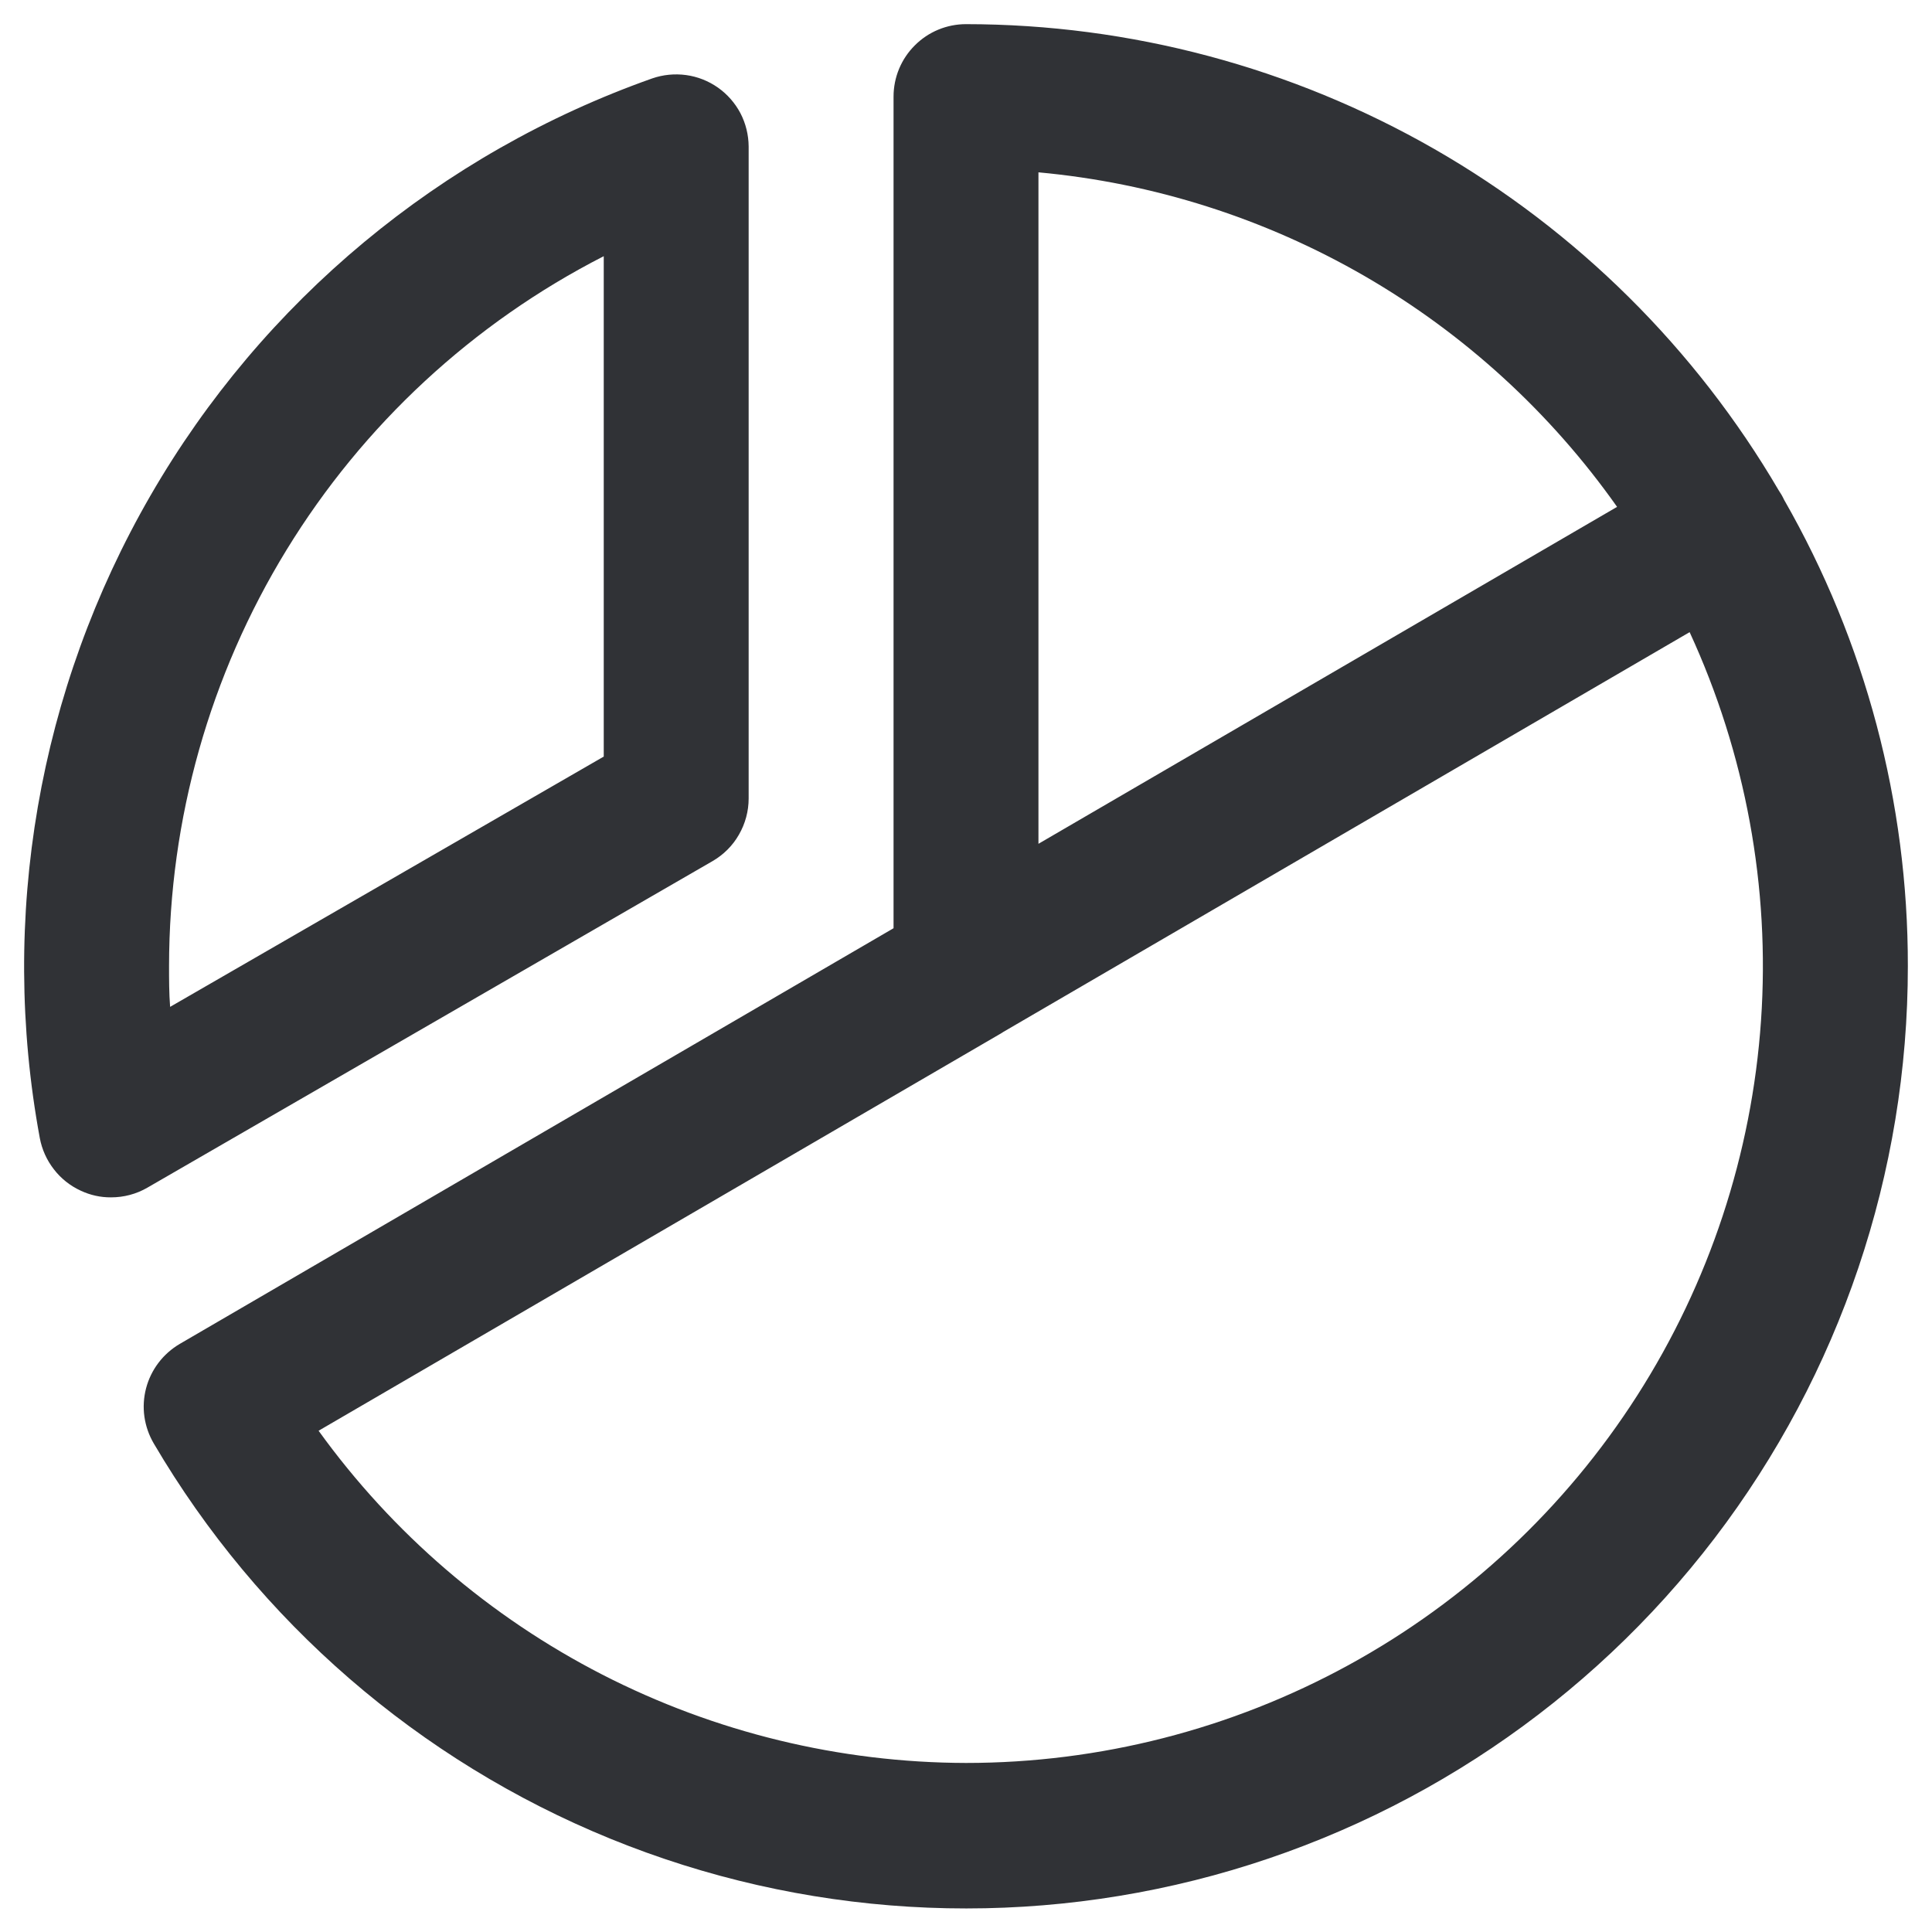 <svg width="20" height="20" viewBox="0 0 20 20" fill="none" xmlns="http://www.w3.org/2000/svg">
<path d="M7.375 8.915C7.489 8.849 7.584 8.755 7.649 8.641C7.715 8.527 7.75 8.397 7.75 8.266V1.516C7.749 1.396 7.72 1.278 7.665 1.172C7.609 1.066 7.529 0.975 7.431 0.906C7.334 0.838 7.221 0.793 7.102 0.777C6.984 0.761 6.863 0.773 6.751 0.812C4.561 1.587 2.72 3.117 1.559 5.128C0.397 7.139 -0.01 9.498 0.412 11.781C0.434 11.899 0.484 12.01 0.558 12.105C0.631 12.2 0.727 12.276 0.836 12.326C0.934 12.372 1.041 12.396 1.15 12.395C1.282 12.395 1.411 12.361 1.525 12.295L7.375 8.915ZM6.25 2.652V7.832L1.761 10.423C1.75 10.281 1.75 10.139 1.75 10C1.751 8.48 2.172 6.989 2.966 5.693C3.76 4.396 4.896 3.344 6.25 2.652ZM18.469 5.174C18.461 5.157 18.452 5.139 18.442 5.122C18.432 5.105 18.423 5.091 18.413 5.076C17.553 3.608 16.325 2.39 14.849 1.543C13.373 0.697 11.701 0.251 10 0.25C9.801 0.25 9.61 0.329 9.47 0.47C9.329 0.61 9.25 0.801 9.25 1V9.609L1.861 13.912C1.776 13.962 1.701 14.028 1.641 14.107C1.581 14.186 1.537 14.276 1.512 14.372C1.487 14.468 1.481 14.568 1.495 14.666C1.509 14.764 1.542 14.858 1.592 14.943C2.676 16.789 4.338 18.227 6.32 19.035C8.302 19.843 10.496 19.976 12.561 19.414C14.627 18.851 16.45 17.625 17.749 15.924C19.048 14.222 19.751 12.141 19.75 10C19.752 8.307 19.311 6.643 18.469 5.174ZM10.75 1.784C11.939 1.893 13.091 2.26 14.125 2.857C15.159 3.455 16.051 4.271 16.74 5.247L10.75 8.735V1.784ZM10 18.25C8.691 18.247 7.401 17.933 6.236 17.336C5.071 16.738 4.064 15.873 3.298 14.811L10.367 10.695L10.387 10.682L17.491 6.544C18.07 7.801 18.325 9.184 18.23 10.565C18.135 11.946 17.694 13.281 16.948 14.447C16.202 15.613 15.175 16.572 13.96 17.237C12.746 17.901 11.384 18.25 10 18.25Z" fill="#303236"/>
</svg>
